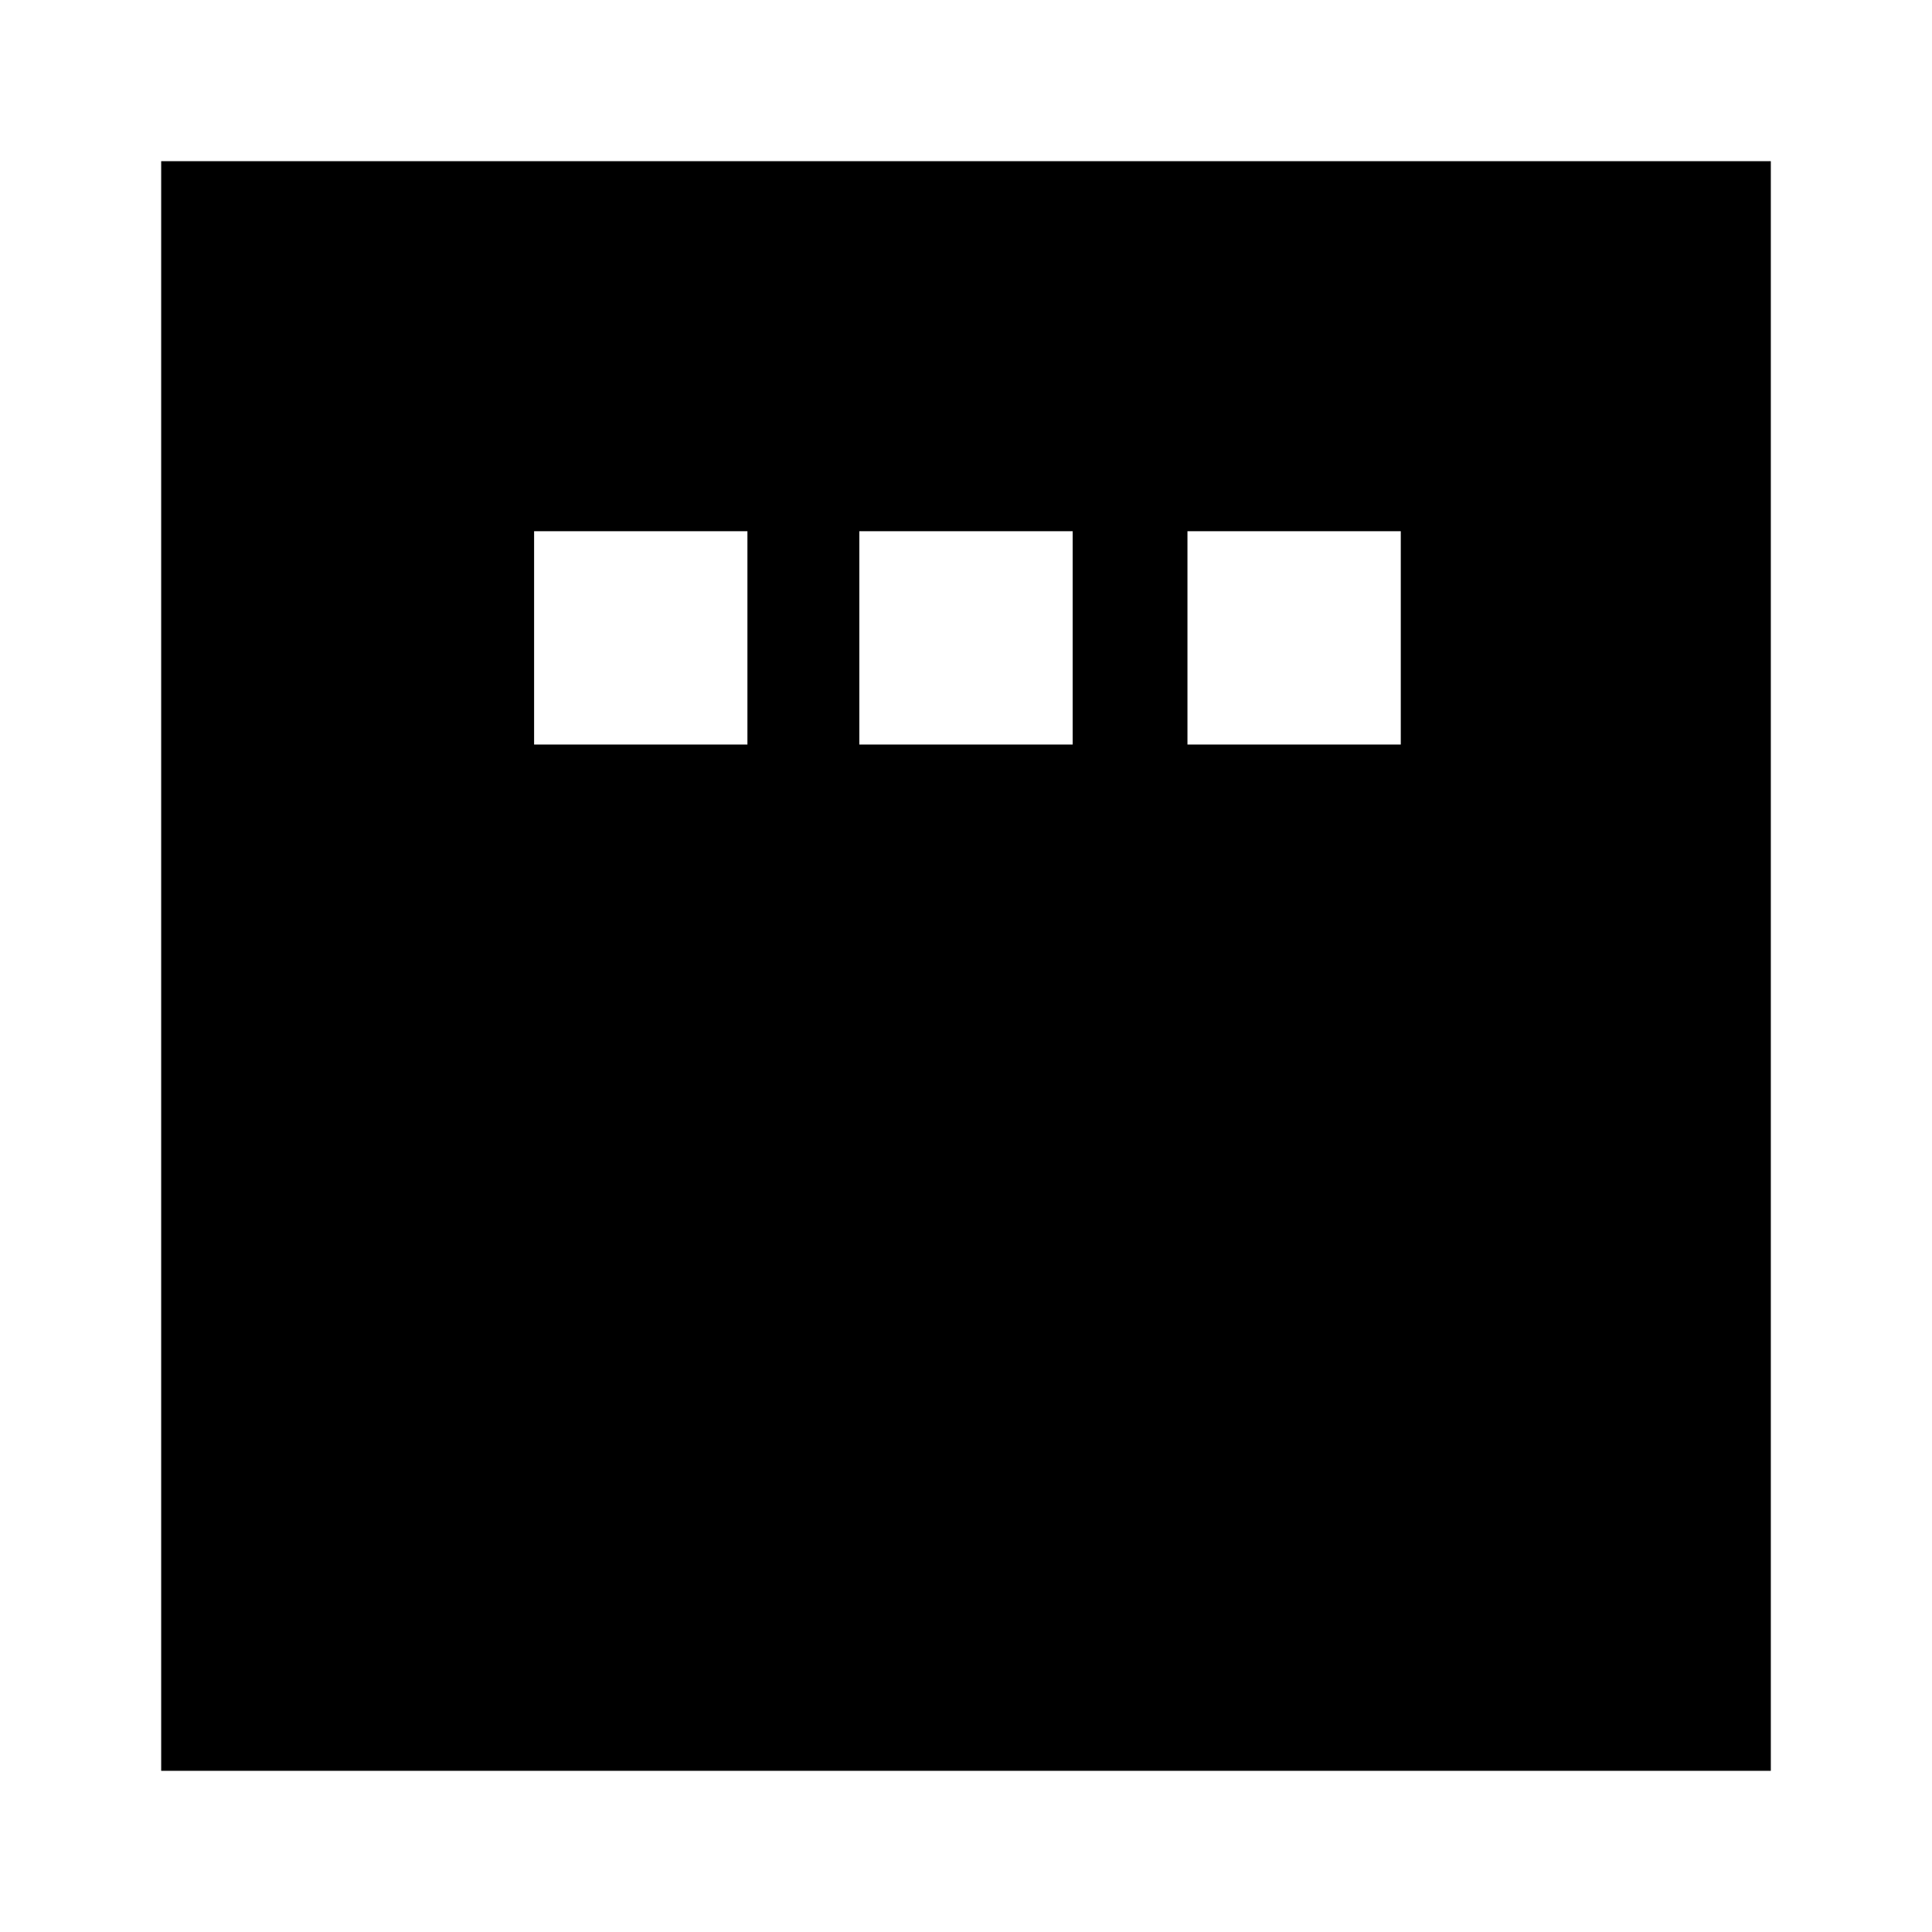 <svg xmlns="http://www.w3.org/2000/svg" height="24" viewBox="0 -960 960 960" width="24"><path d="M265.39-590.04h106v-106h-106v106Zm161.61 0h106v-106H427v106Zm163.04 0h106v-106h-106v106ZM80.09-80.09v-799.82h799.82v799.82H80.09Z"/></svg>